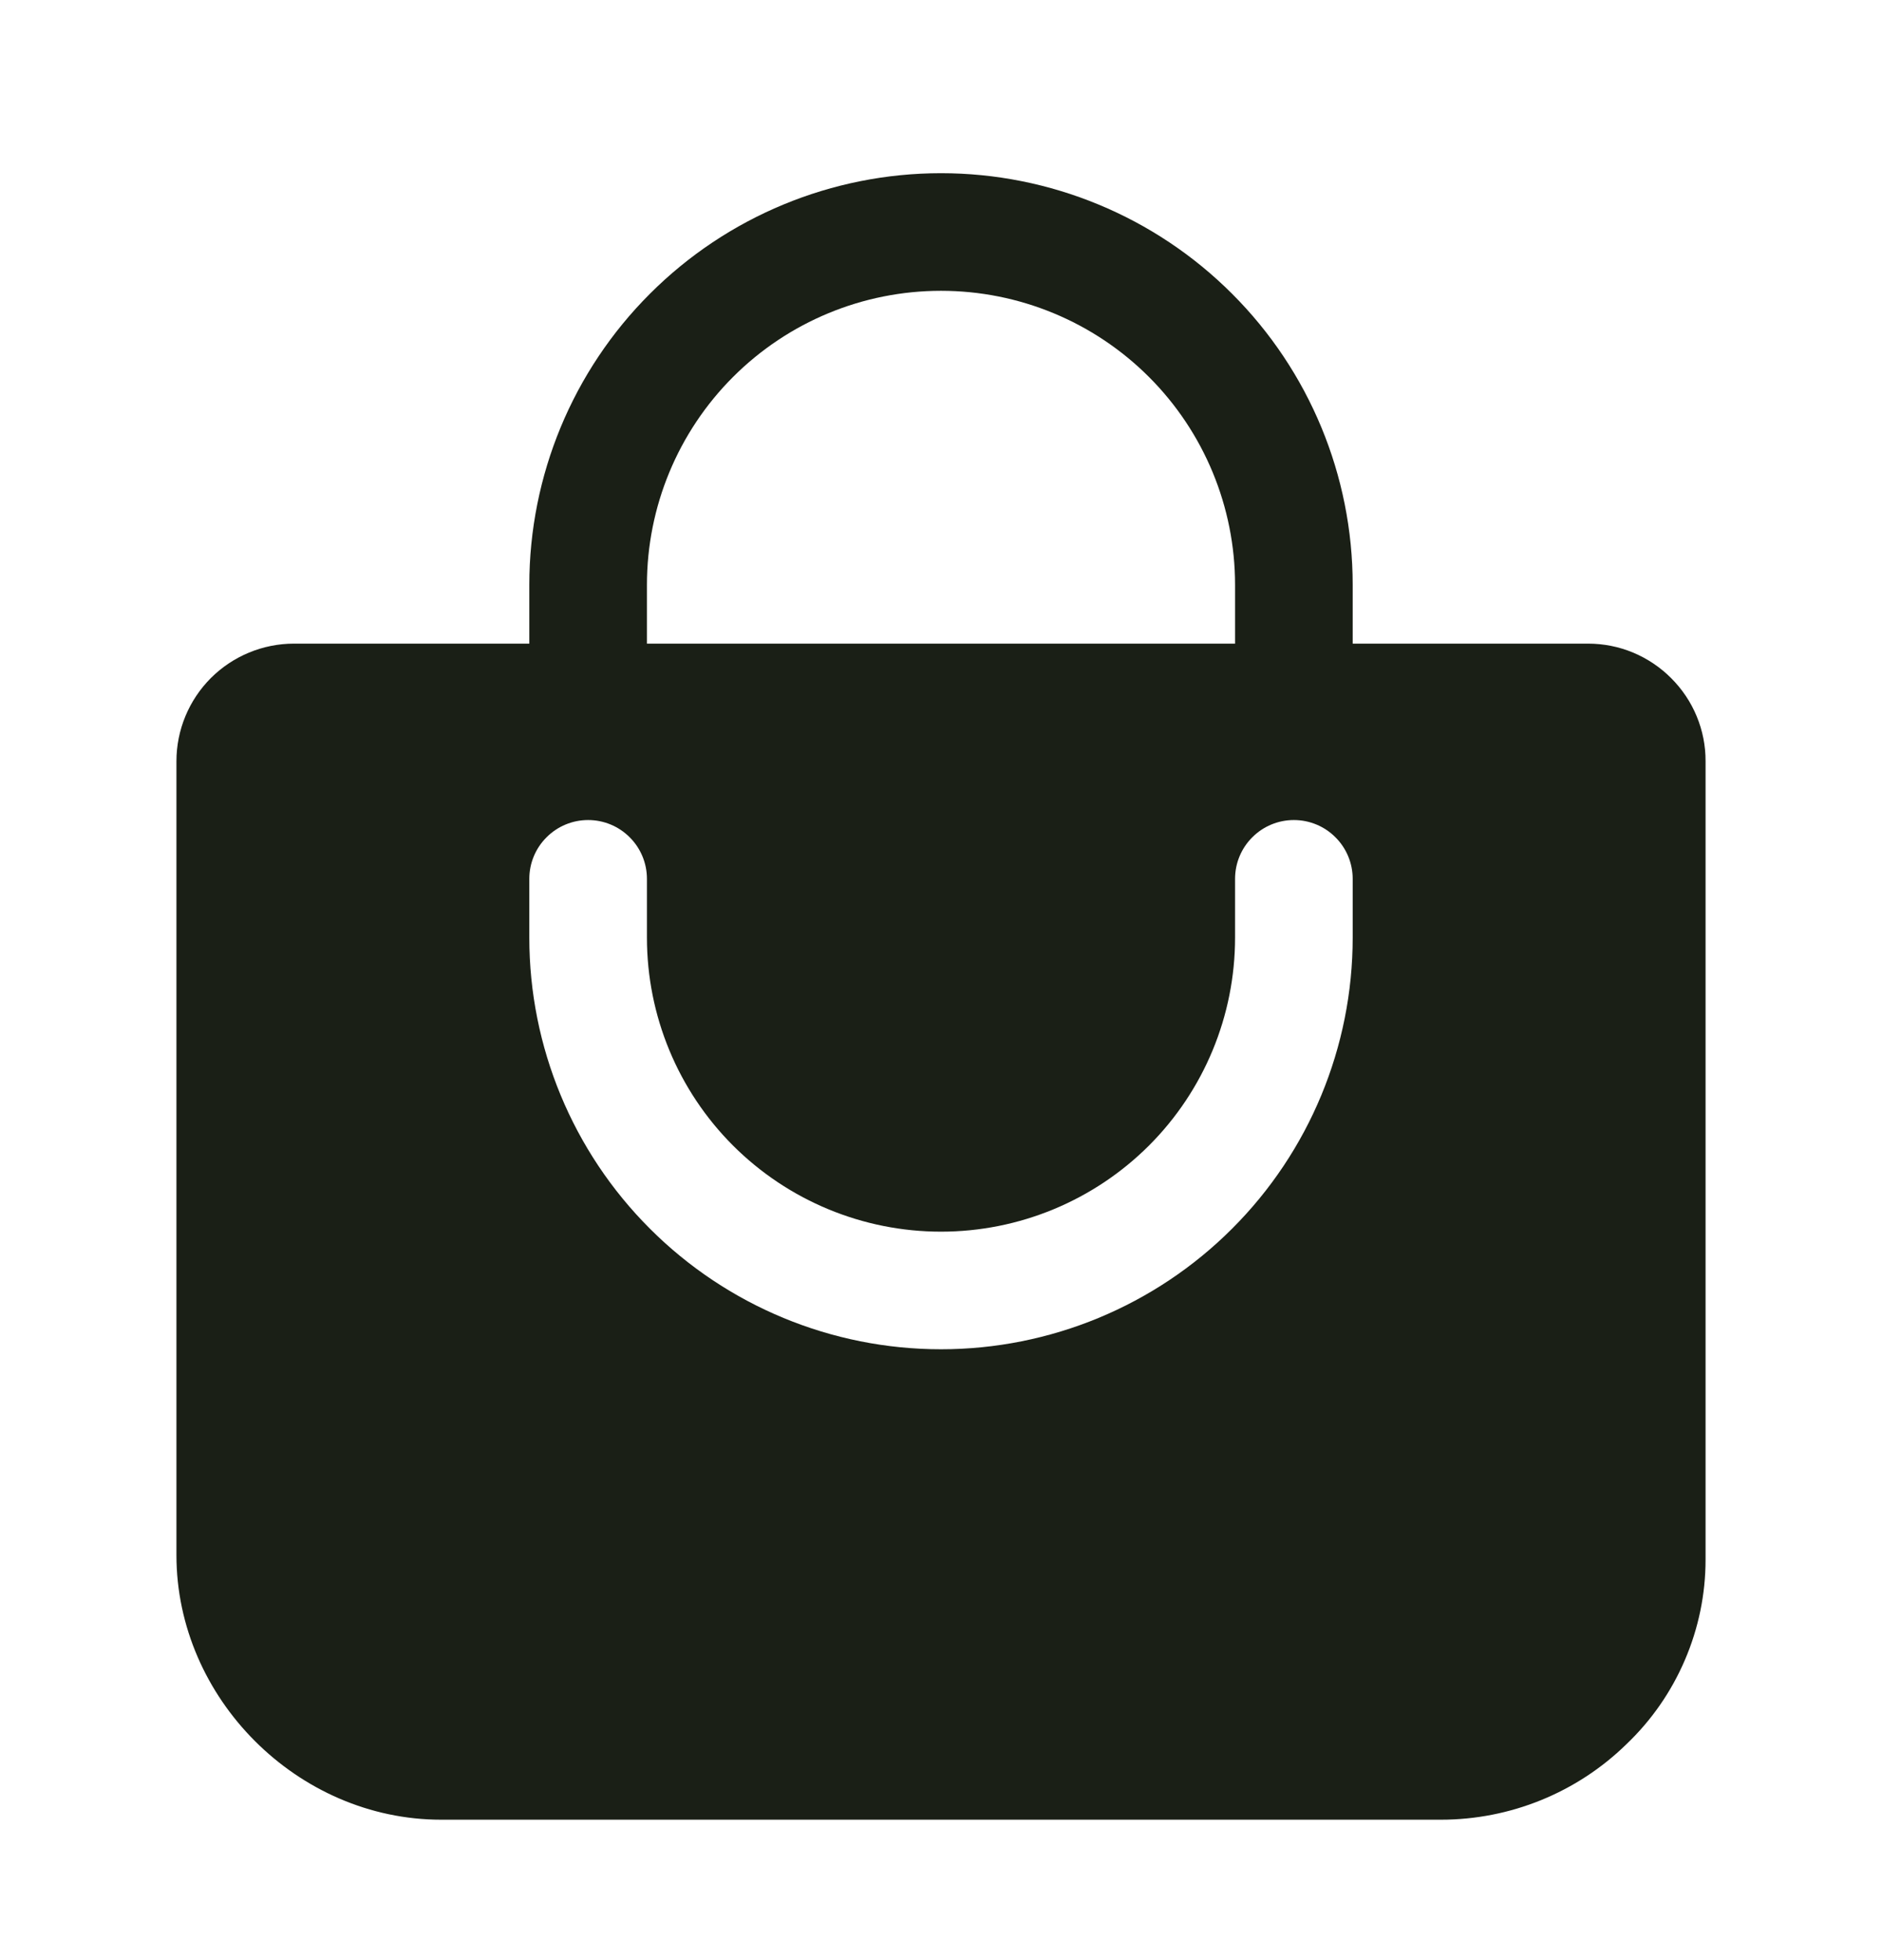 <svg width="24" height="25" viewBox="0 0 24 25" fill="none" xmlns="http://www.w3.org/2000/svg">
<path d="M21.312 8.65C21.173 8.51 21.007 8.399 20.825 8.323C20.643 8.247 20.447 8.209 20.25 8.209H17.25V7.459C17.25 6.067 16.697 4.731 15.712 3.747C14.728 2.762 13.392 2.209 12 2.209C10.608 2.209 9.272 2.762 8.288 3.747C7.303 4.731 6.75 6.067 6.75 7.459V8.209H3.75C3.352 8.209 2.971 8.367 2.689 8.648C2.408 8.93 2.25 9.311 2.25 9.709V19.834C2.25 21.662 3.797 23.209 5.625 23.209H18.375C19.259 23.209 20.109 22.864 20.741 22.246C21.06 21.942 21.313 21.577 21.486 21.173C21.66 20.768 21.75 20.333 21.75 19.893V9.709C21.751 9.512 21.712 9.317 21.637 9.136C21.562 8.954 21.451 8.789 21.312 8.65ZM8.25 7.459C8.25 6.465 8.645 5.511 9.348 4.808C10.052 4.104 11.005 3.709 12 3.709C12.995 3.709 13.948 4.104 14.652 4.808C15.355 5.511 15.75 6.465 15.75 7.459V8.209H8.25V7.459ZM17.25 11.959C17.25 13.351 16.697 14.687 15.712 15.671C14.728 16.656 13.392 17.209 12 17.209C10.608 17.209 9.272 16.656 8.288 15.671C7.303 14.687 6.75 13.351 6.75 11.959V11.209C6.75 11.01 6.829 10.819 6.97 10.679C7.11 10.538 7.301 10.459 7.5 10.459C7.699 10.459 7.89 10.538 8.03 10.679C8.171 10.819 8.25 11.01 8.25 11.209V11.959C8.25 12.954 8.645 13.908 9.348 14.611C10.052 15.314 11.005 15.709 12 15.709C12.995 15.709 13.948 15.314 14.652 14.611C15.355 13.908 15.75 12.954 15.75 11.959V11.209C15.75 11.01 15.829 10.819 15.97 10.679C16.11 10.538 16.301 10.459 16.5 10.459C16.699 10.459 16.89 10.538 17.03 10.679C17.171 10.819 17.25 11.01 17.25 11.209V11.959Z" fill="#1A1F16"/>
</svg>
